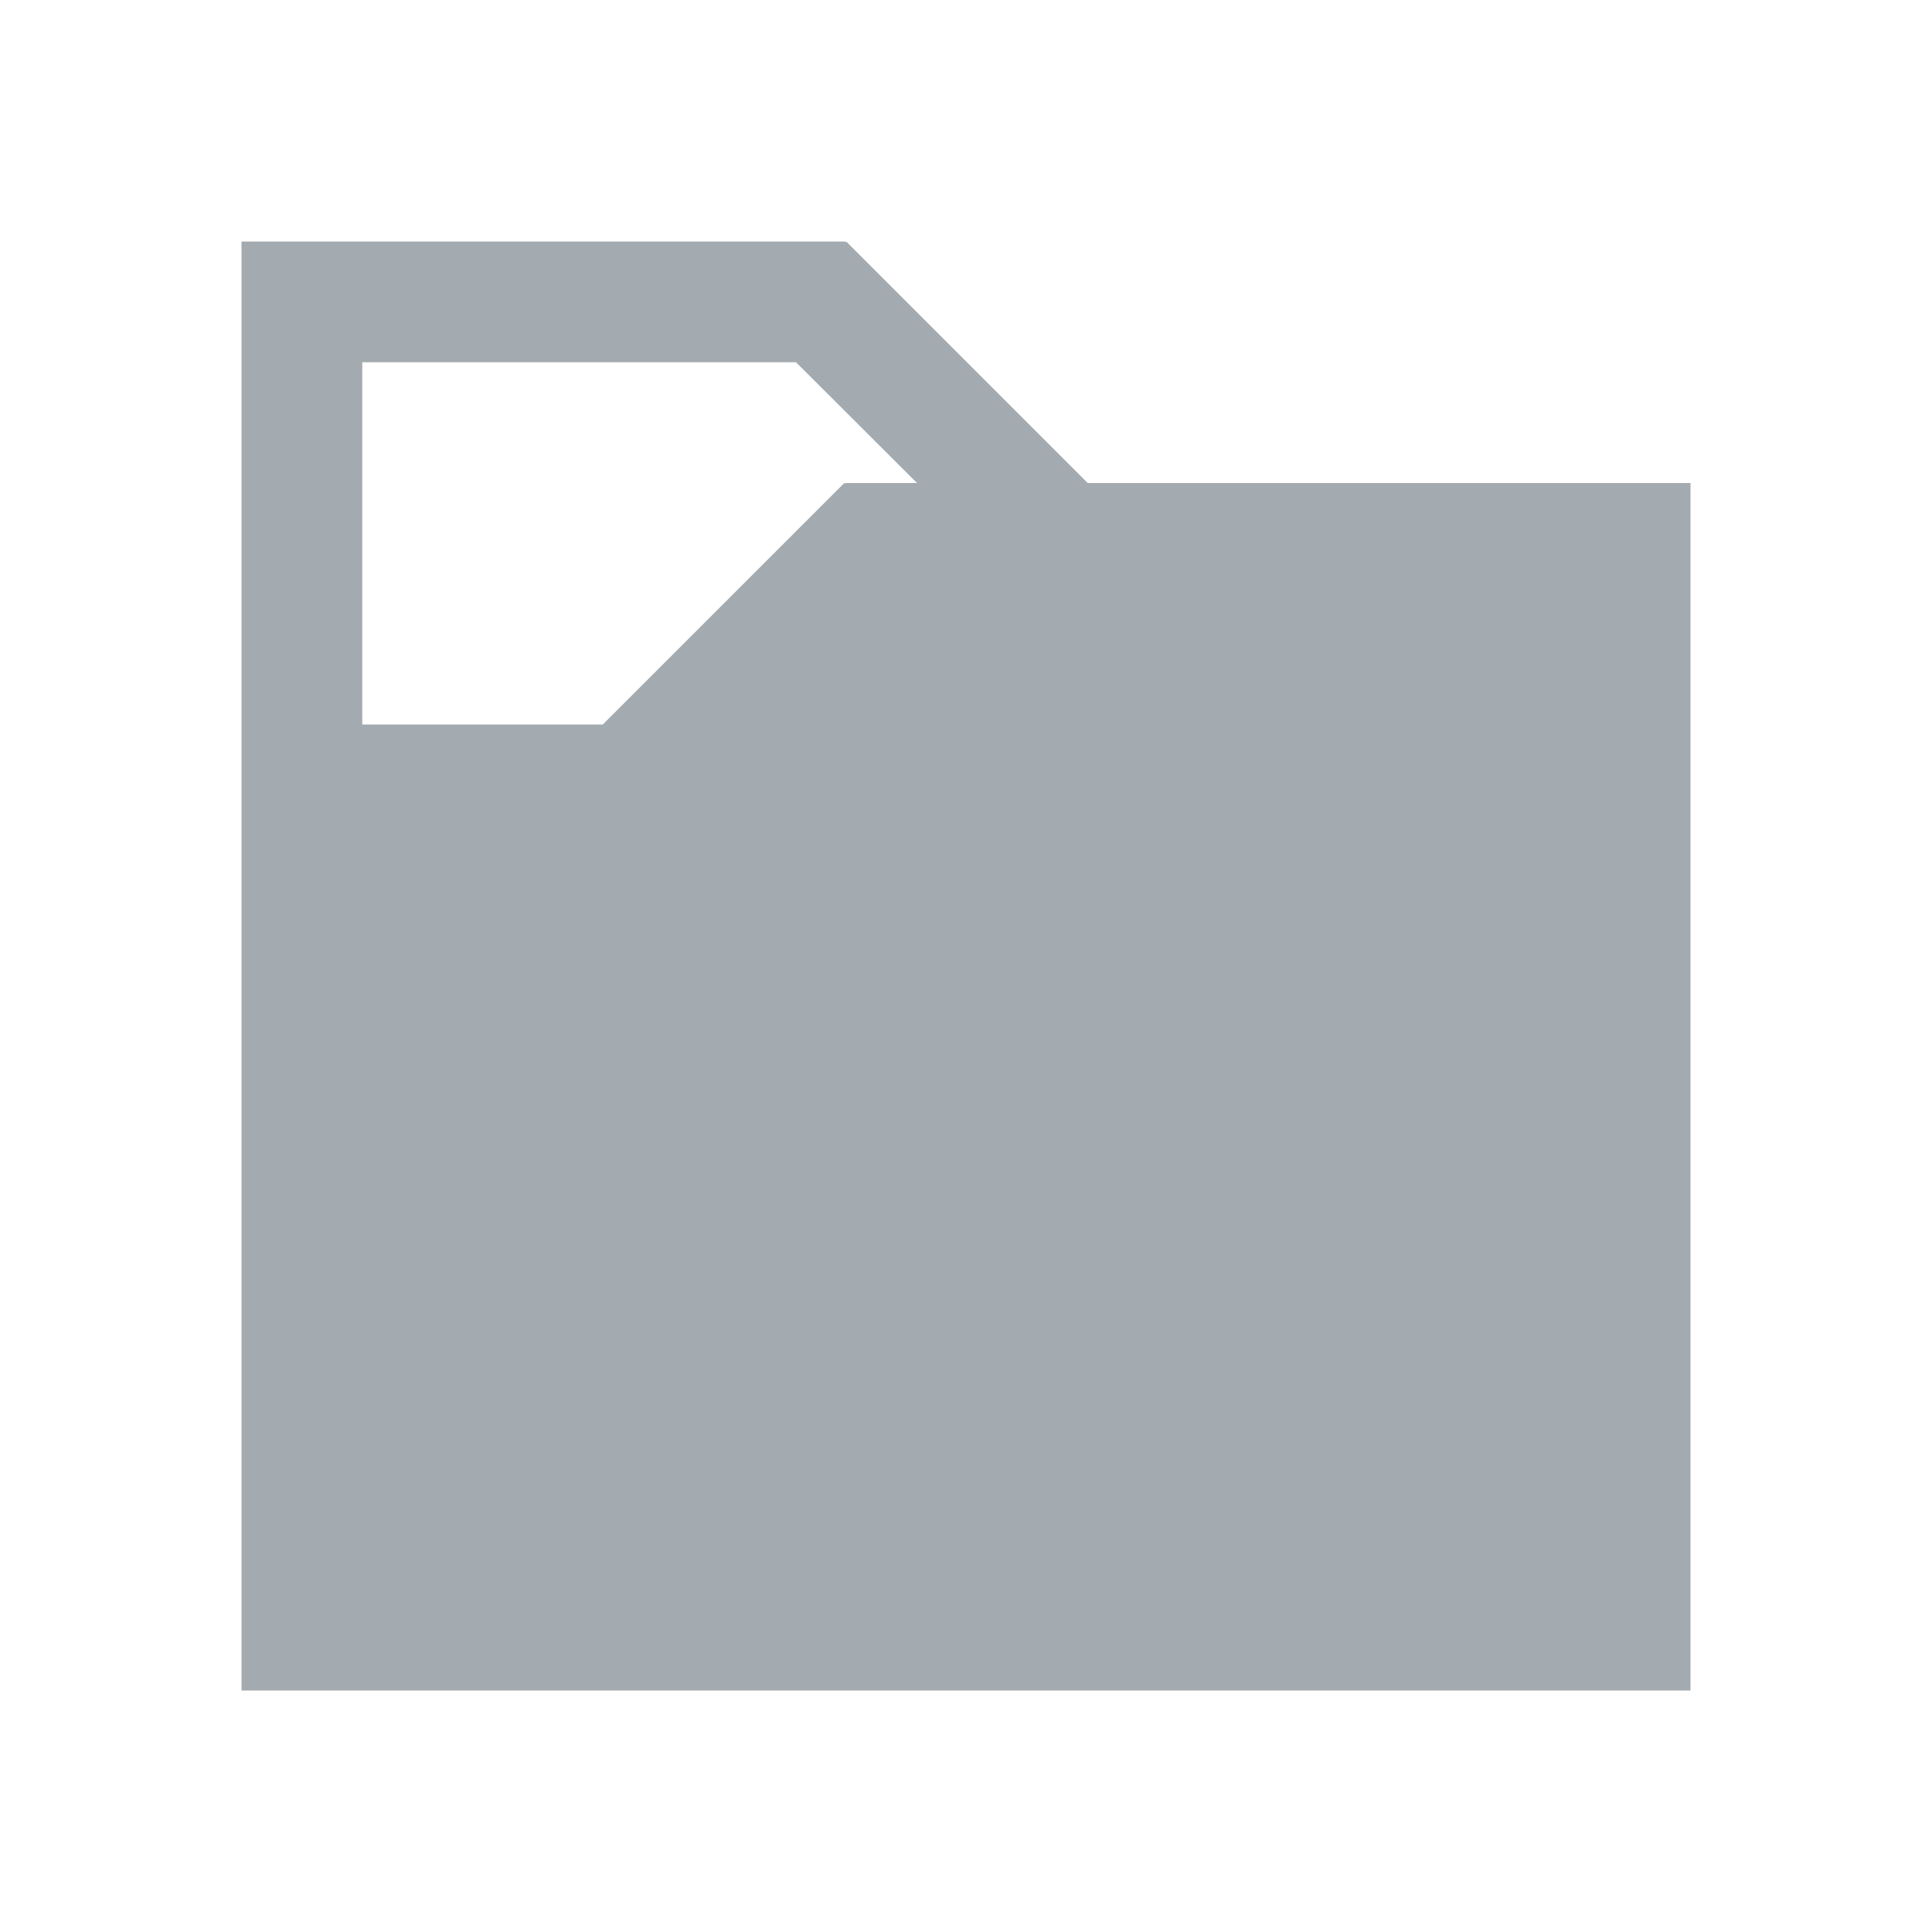 <?xml version="1.0" encoding="UTF-8" standalone="no"?>
<svg
   xmlns:dc="http://purl.org/dc/elements/1.1/"
   xmlns:cc="http://creativecommons.org/ns#"
   xmlns:rdf="http://www.w3.org/1999/02/22-rdf-syntax-ns#"
   xmlns:svg="http://www.w3.org/2000/svg"
   xmlns="http://www.w3.org/2000/svg"
   viewBox="0 0 16 16"
   version="1.1"
   id="svg3">
  <defs
     id="defs7" />
  <path
     id="path823"
     d="m 2,2 v 1 3 1 V 13 14 H 14 V 13 6 5 4 H 9.008 l -2,-2 -0.008,0.008 V 2 H 3 Z m 1,1 h 3.592 l 1.002,1 h -0.594 V 4.008 L 6.992,4 4.992,6 H 3 Z"
     style="fill:#a3abb1;fill-opacity:1;stroke:none" />
</svg>

